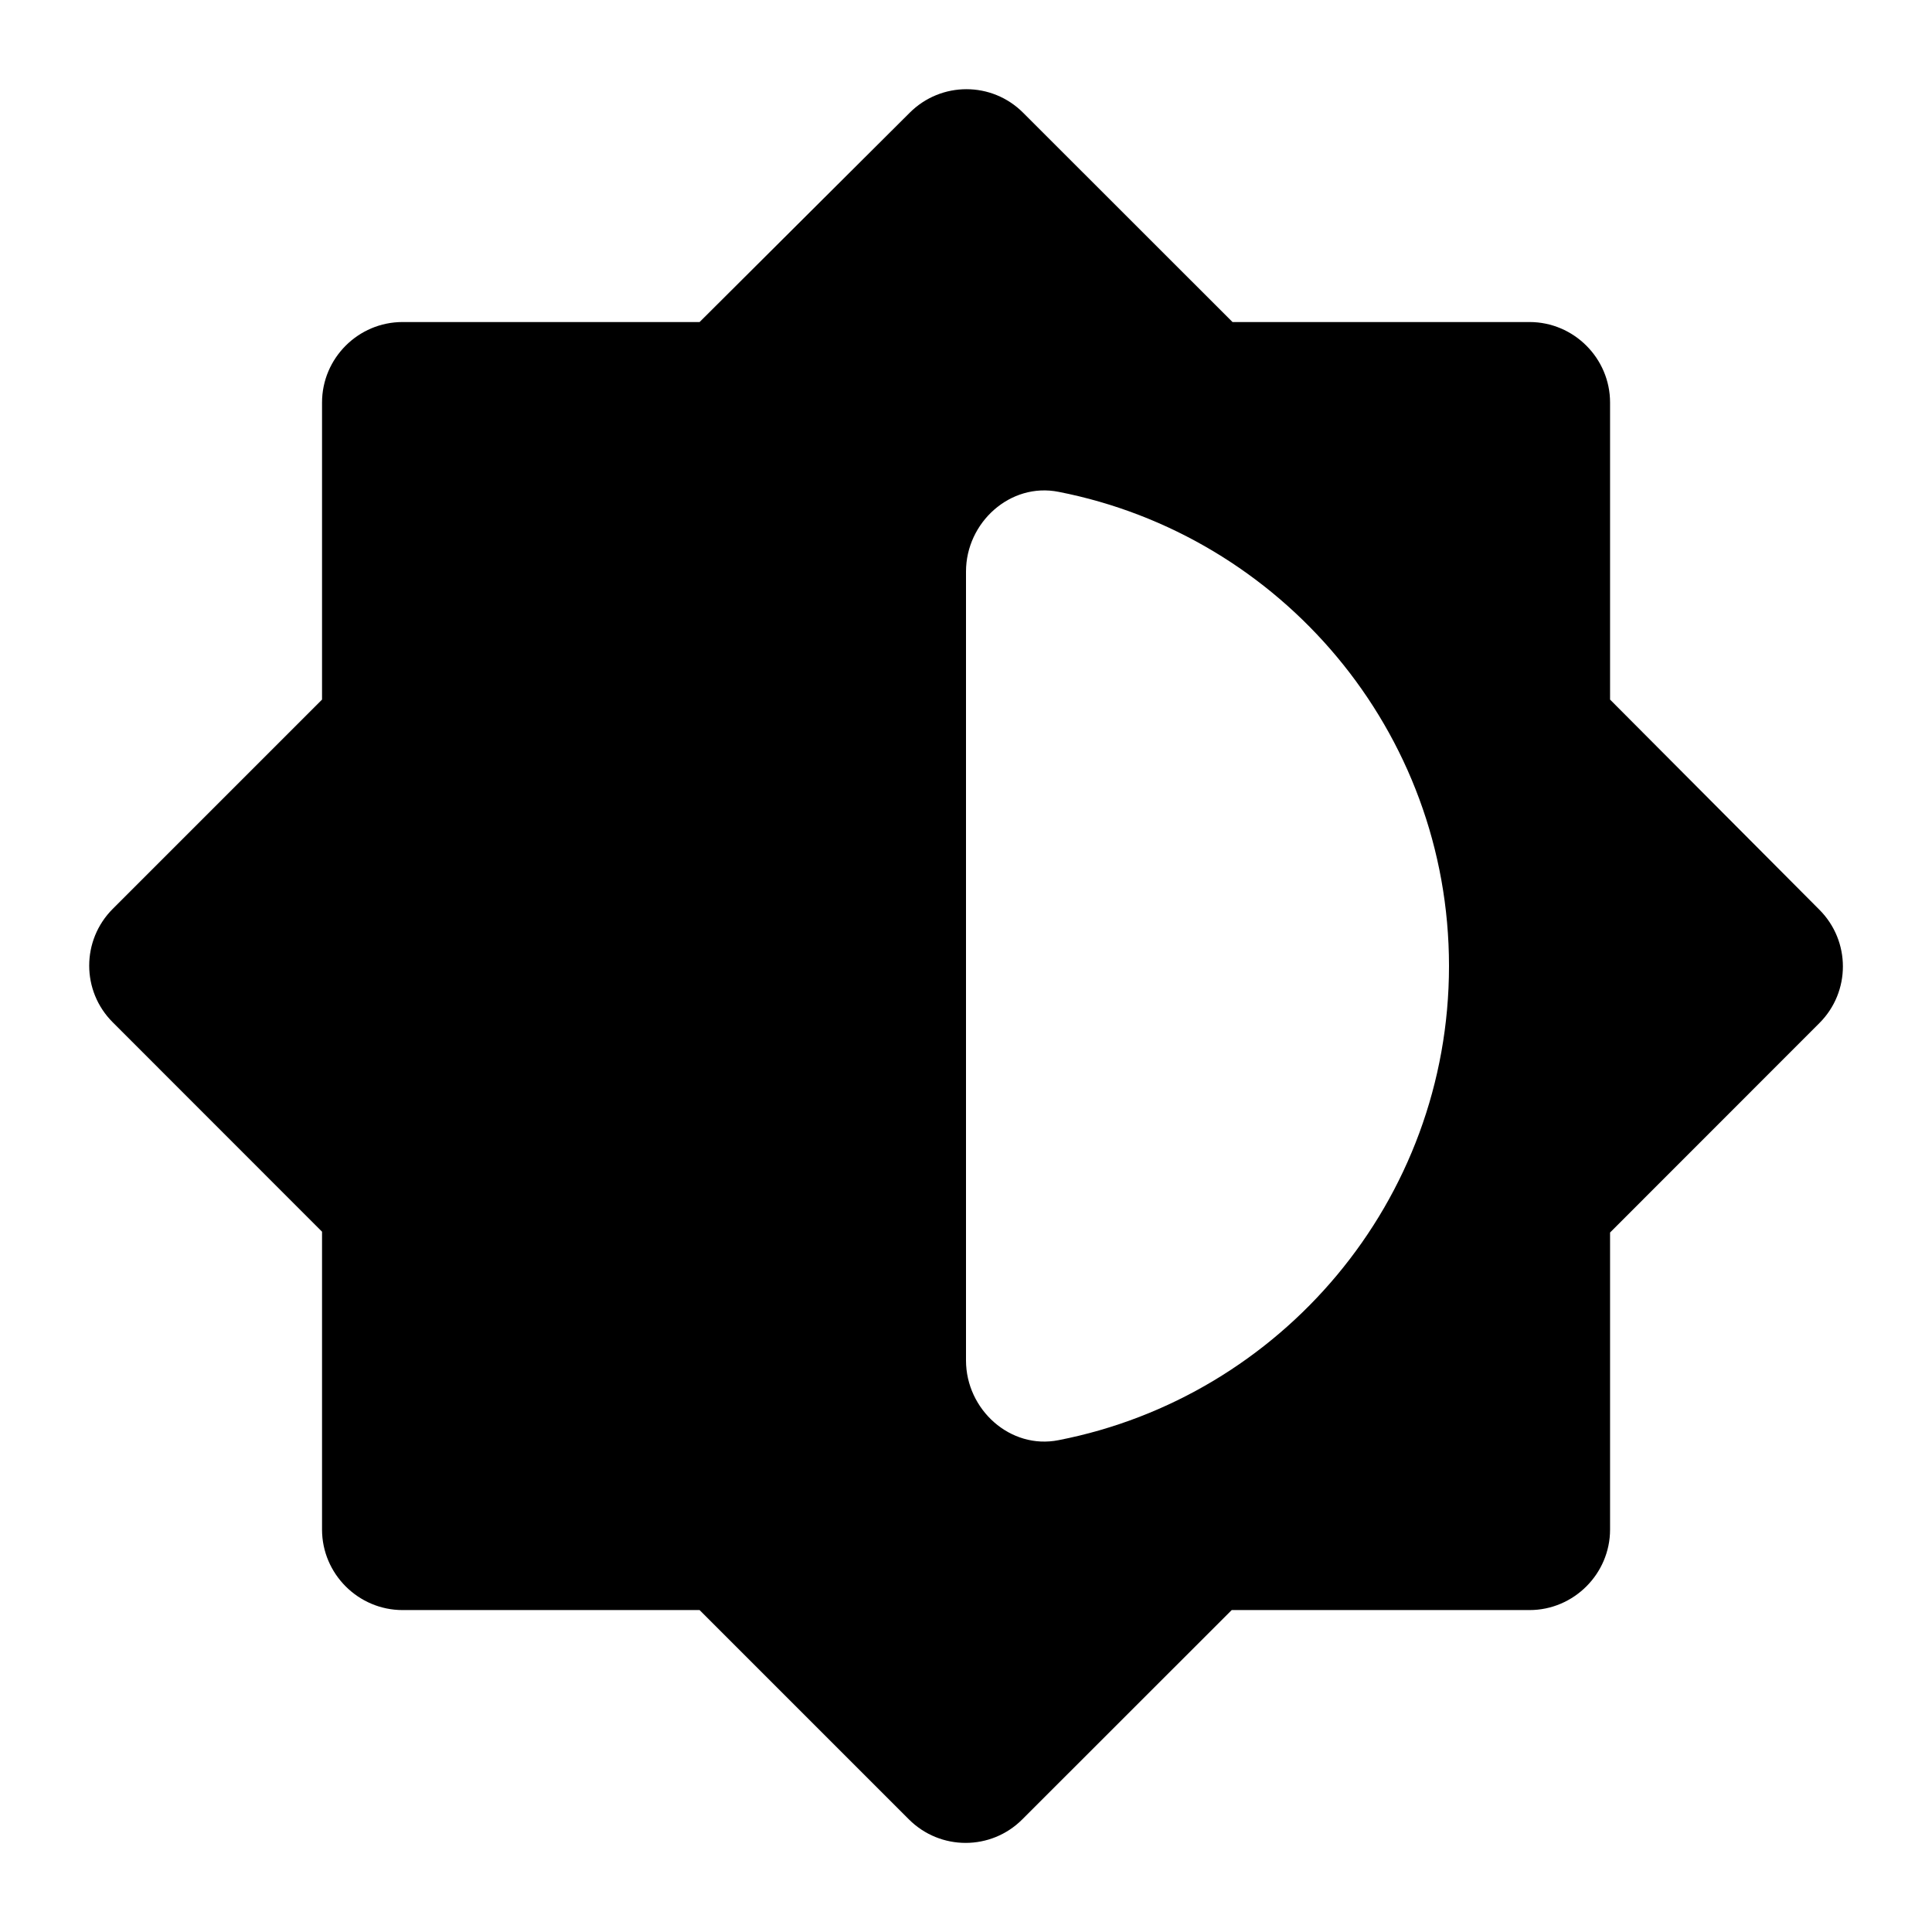 <svg width="19" height="19" viewBox="0 0 19 19" fill="none" xmlns="http://www.w3.org/2000/svg">
<g clip-path="url(#clip0_492_1031)">
<path d="M15.834 12.121L17.892 10.062C18.201 9.754 18.201 9.255 17.892 8.946L15.834 6.88V3.959C15.834 3.523 15.477 3.167 15.042 3.167H12.121L10.062 1.109C9.754 0.8 9.255 0.8 8.946 1.109L6.88 3.167H3.959C3.523 3.167 3.167 3.523 3.167 3.959V6.88L1.109 8.938C0.8 9.247 0.8 9.746 1.109 10.054L3.167 12.113V15.042C3.167 15.477 3.523 15.834 3.959 15.834H6.88L8.938 17.892C9.247 18.201 9.746 18.201 10.054 17.892L12.113 15.834H15.042C15.477 15.834 15.834 15.477 15.834 15.042V12.121ZM9.5 13.379V5.621C9.5 5.138 9.936 4.742 10.411 4.837C12.596 5.265 14.25 7.189 14.25 9.5C14.25 11.812 12.596 13.736 10.411 14.163C9.936 14.258 9.5 13.862 9.5 13.379Z" fill="black"/>
</g>
<defs>
<clipPath id="clip0_492_1031">
<rect width="19" height="19" fill="black"/>
</clipPath>
</defs>
</svg>